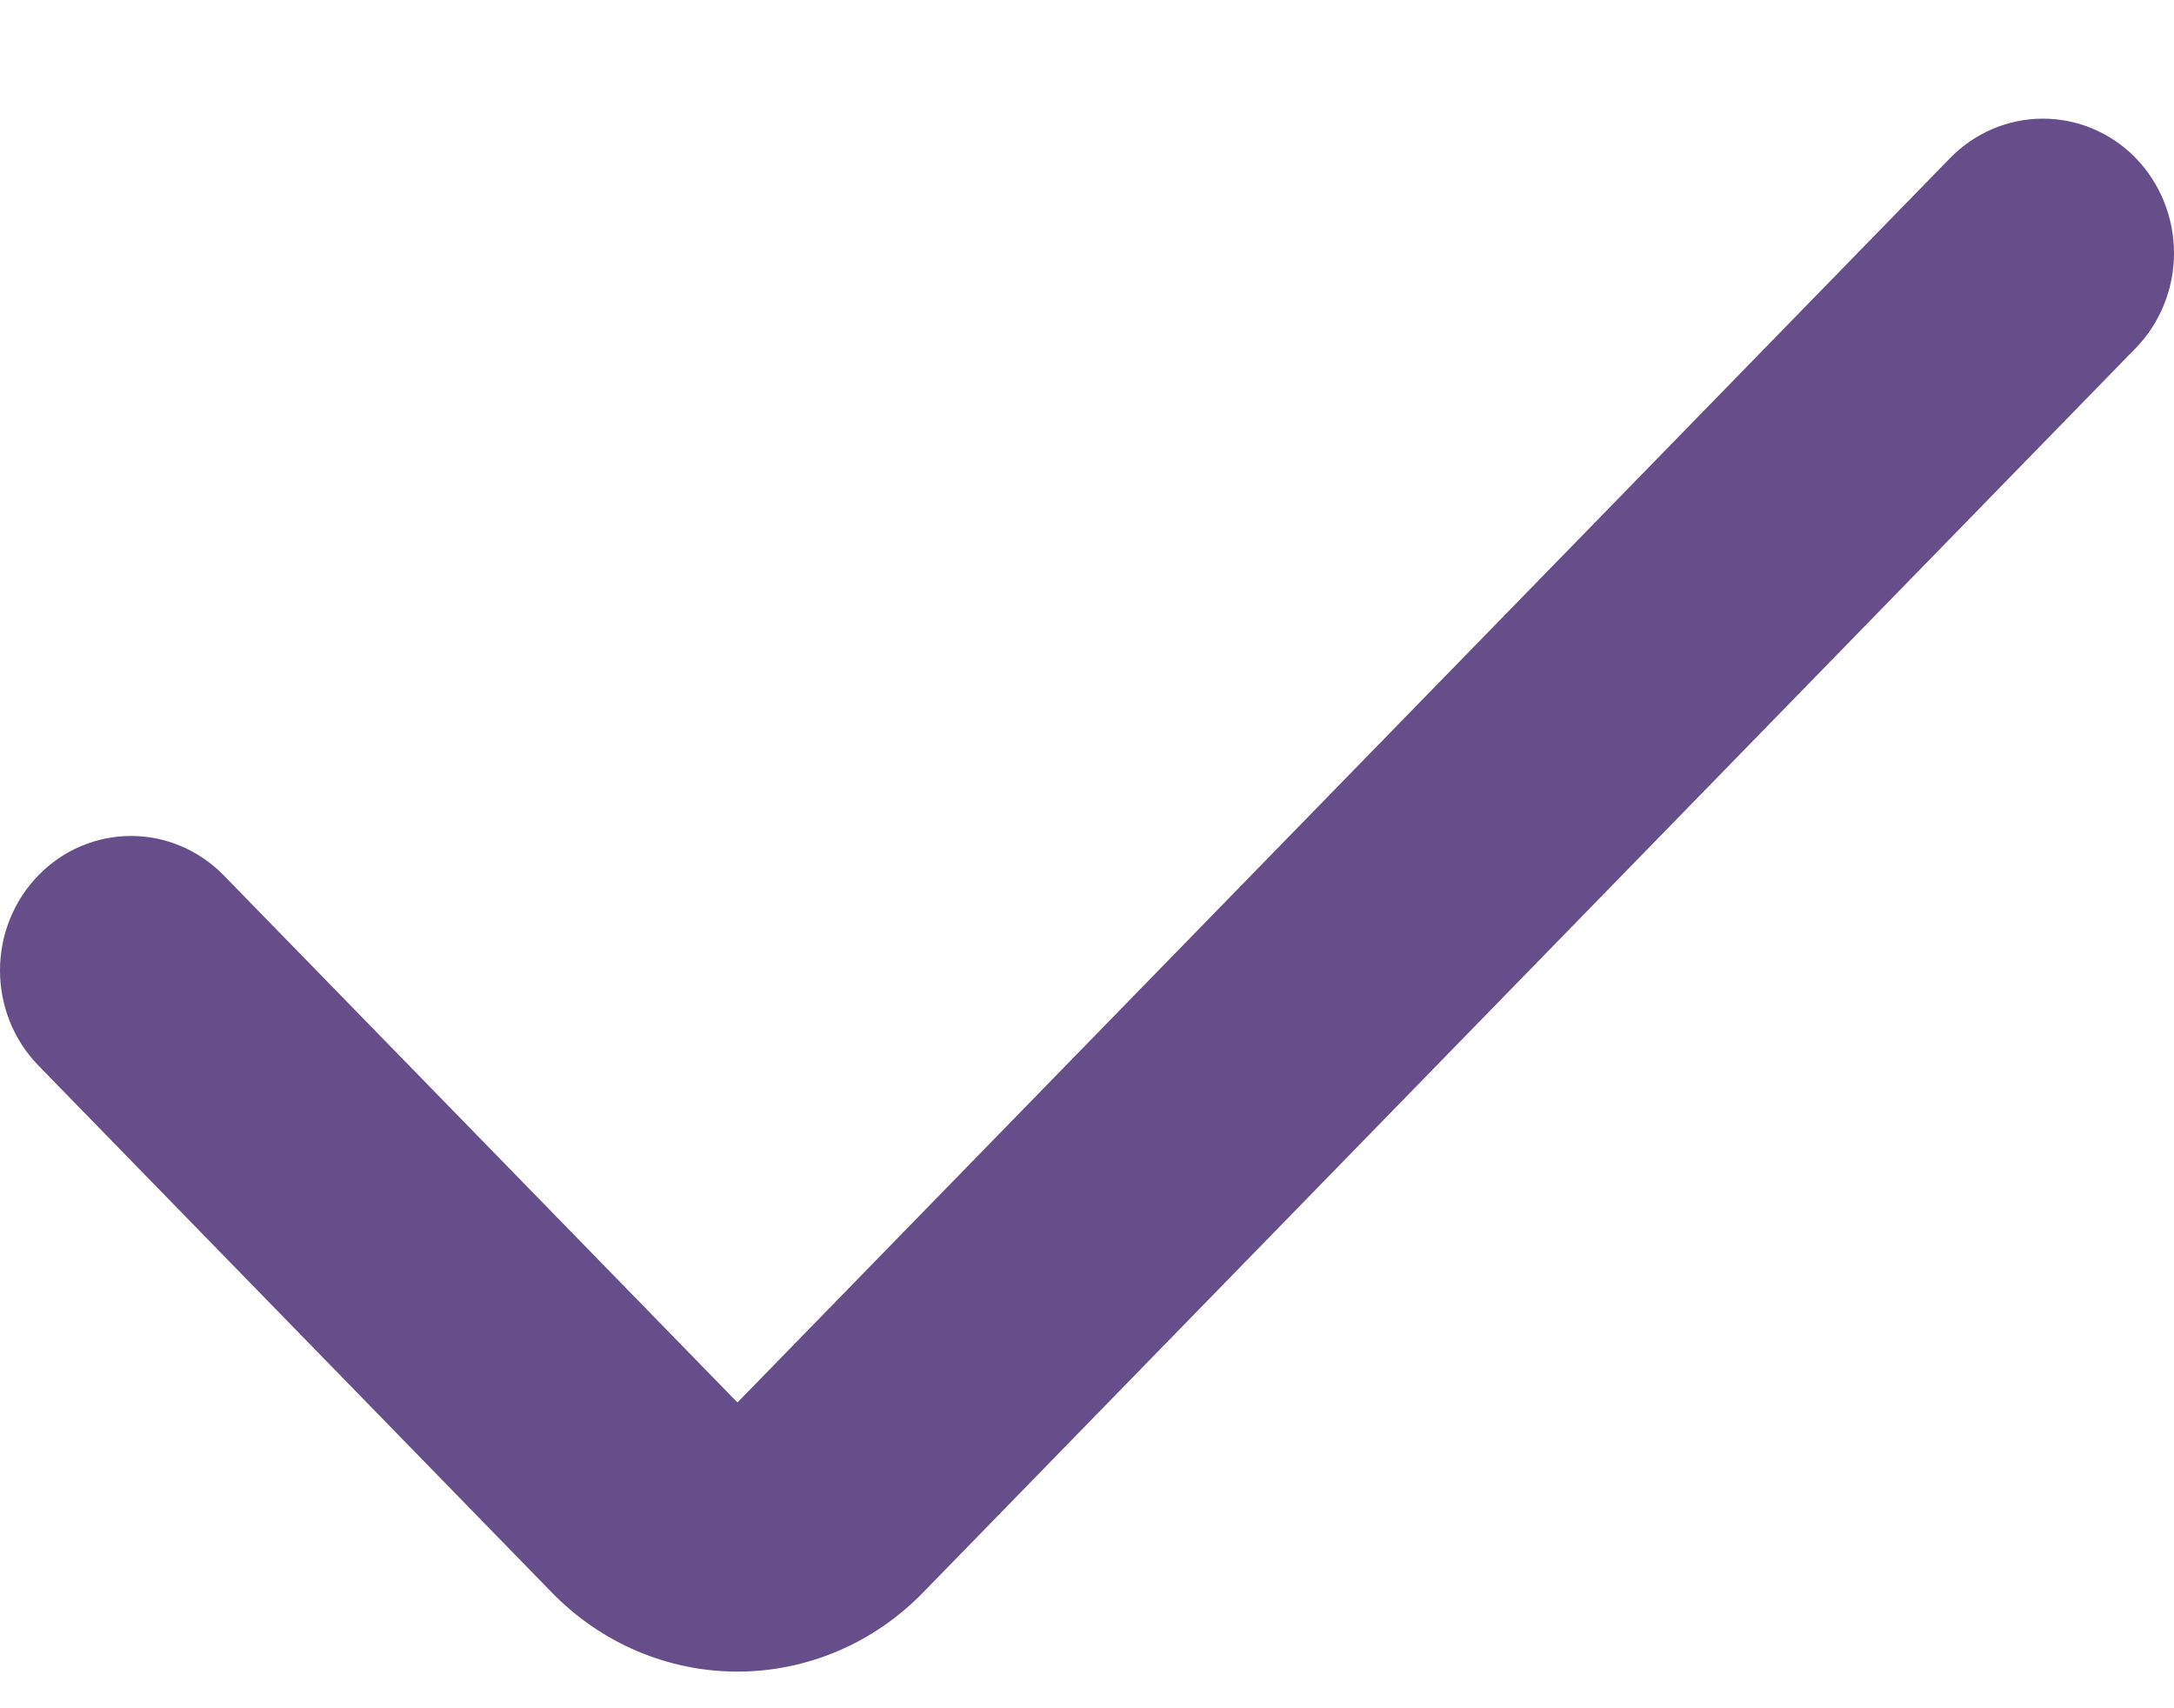 <svg width="14" height="11" viewBox="0 0 14 11" fill="none" xmlns="http://www.w3.org/2000/svg">
<path d="M4.749 9.031L1.441 5.637C1.282 5.474 1.068 5.383 0.844 5.383C0.62 5.383 0.405 5.474 0.247 5.637C0.089 5.799 0 6.019 0 6.249C0 6.479 0.089 6.699 0.247 6.861L3.555 10.256C3.712 10.417 3.898 10.545 4.103 10.632C4.308 10.719 4.527 10.764 4.749 10.764C4.971 10.764 5.191 10.719 5.395 10.632C5.6 10.545 5.786 10.417 5.943 10.256L13.753 2.242C13.911 2.08 14 1.859 14 1.63C14 1.4 13.911 1.18 13.753 1.017C13.595 0.855 13.38 0.764 13.156 0.764C12.932 0.764 12.718 0.855 12.559 1.017L4.749 9.031Z" fill="#654E8A"/>
</svg>

